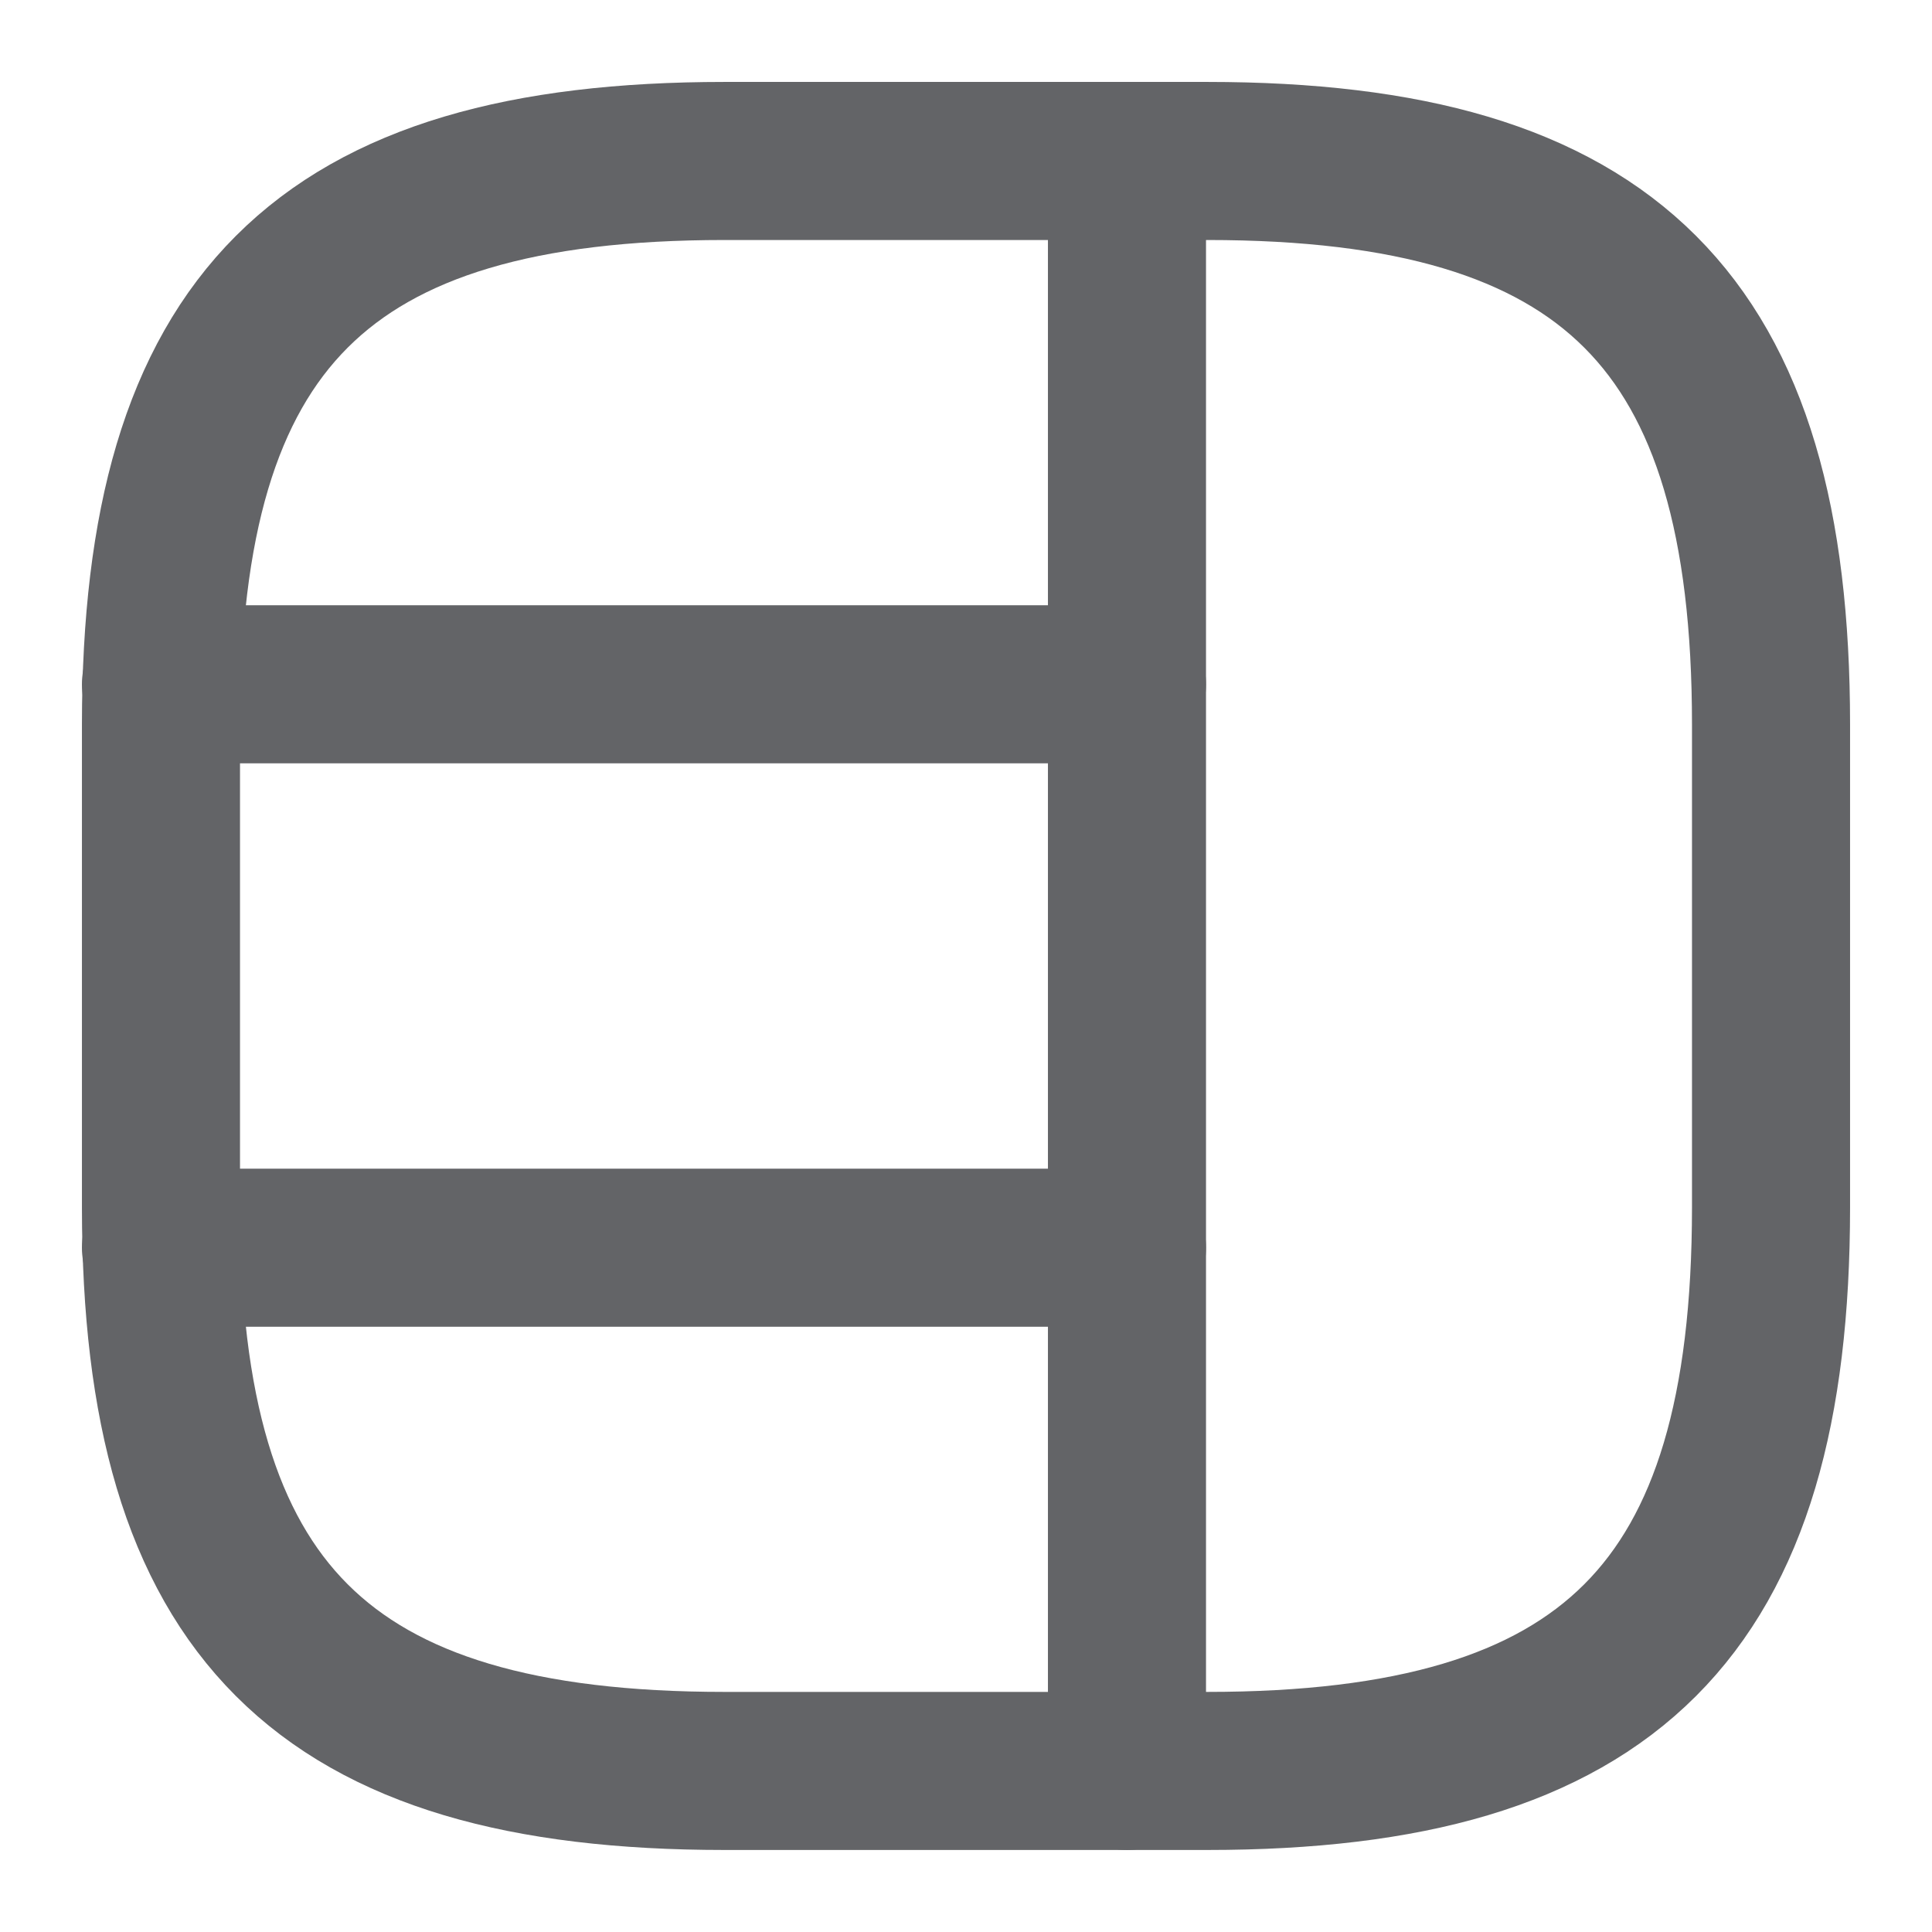 <svg id="grid-6" xmlns="http://www.w3.org/2000/svg" width="22" height="22" viewBox="0 0 22 22">
  <path id="Vector" d="M11.917,18.333h-5.5C1.833,18.333,0,16.5,0,11.917v-5.5C0,1.833,1.833,0,6.417,0h5.5c4.583,0,6.417,1.833,6.417,6.417v5.5C18.333,16.5,16.5,18.333,11.917,18.333Z" transform="translate(1.833 1.833)" fill="none" stroke="#636467" stroke-linecap="round" stroke-linejoin="round" stroke-width="1.8"/>
  <path id="Vector-2" data-name="Vector" d="M0,0V18.333" transform="translate(12.833 1.833)" fill="none" stroke="#636467" stroke-linecap="round" stroke-linejoin="round" stroke-width="1.8"/>
  <path id="Vector-3" data-name="Vector" d="M11,0H0" transform="translate(1.833 7.792)" fill="none" stroke="#636467" stroke-linecap="round" stroke-linejoin="round" stroke-width="1.8"/>
  <path id="Vector-4" data-name="Vector" d="M11,0H0" transform="translate(1.833 14.208)" fill="none" stroke="#636467" stroke-linecap="round" stroke-linejoin="round" stroke-width="1.8"/>
  <path id="Vector-5" data-name="Vector" d="M22,0H0V22H22Z" fill="none" opacity="0"/>
</svg>
